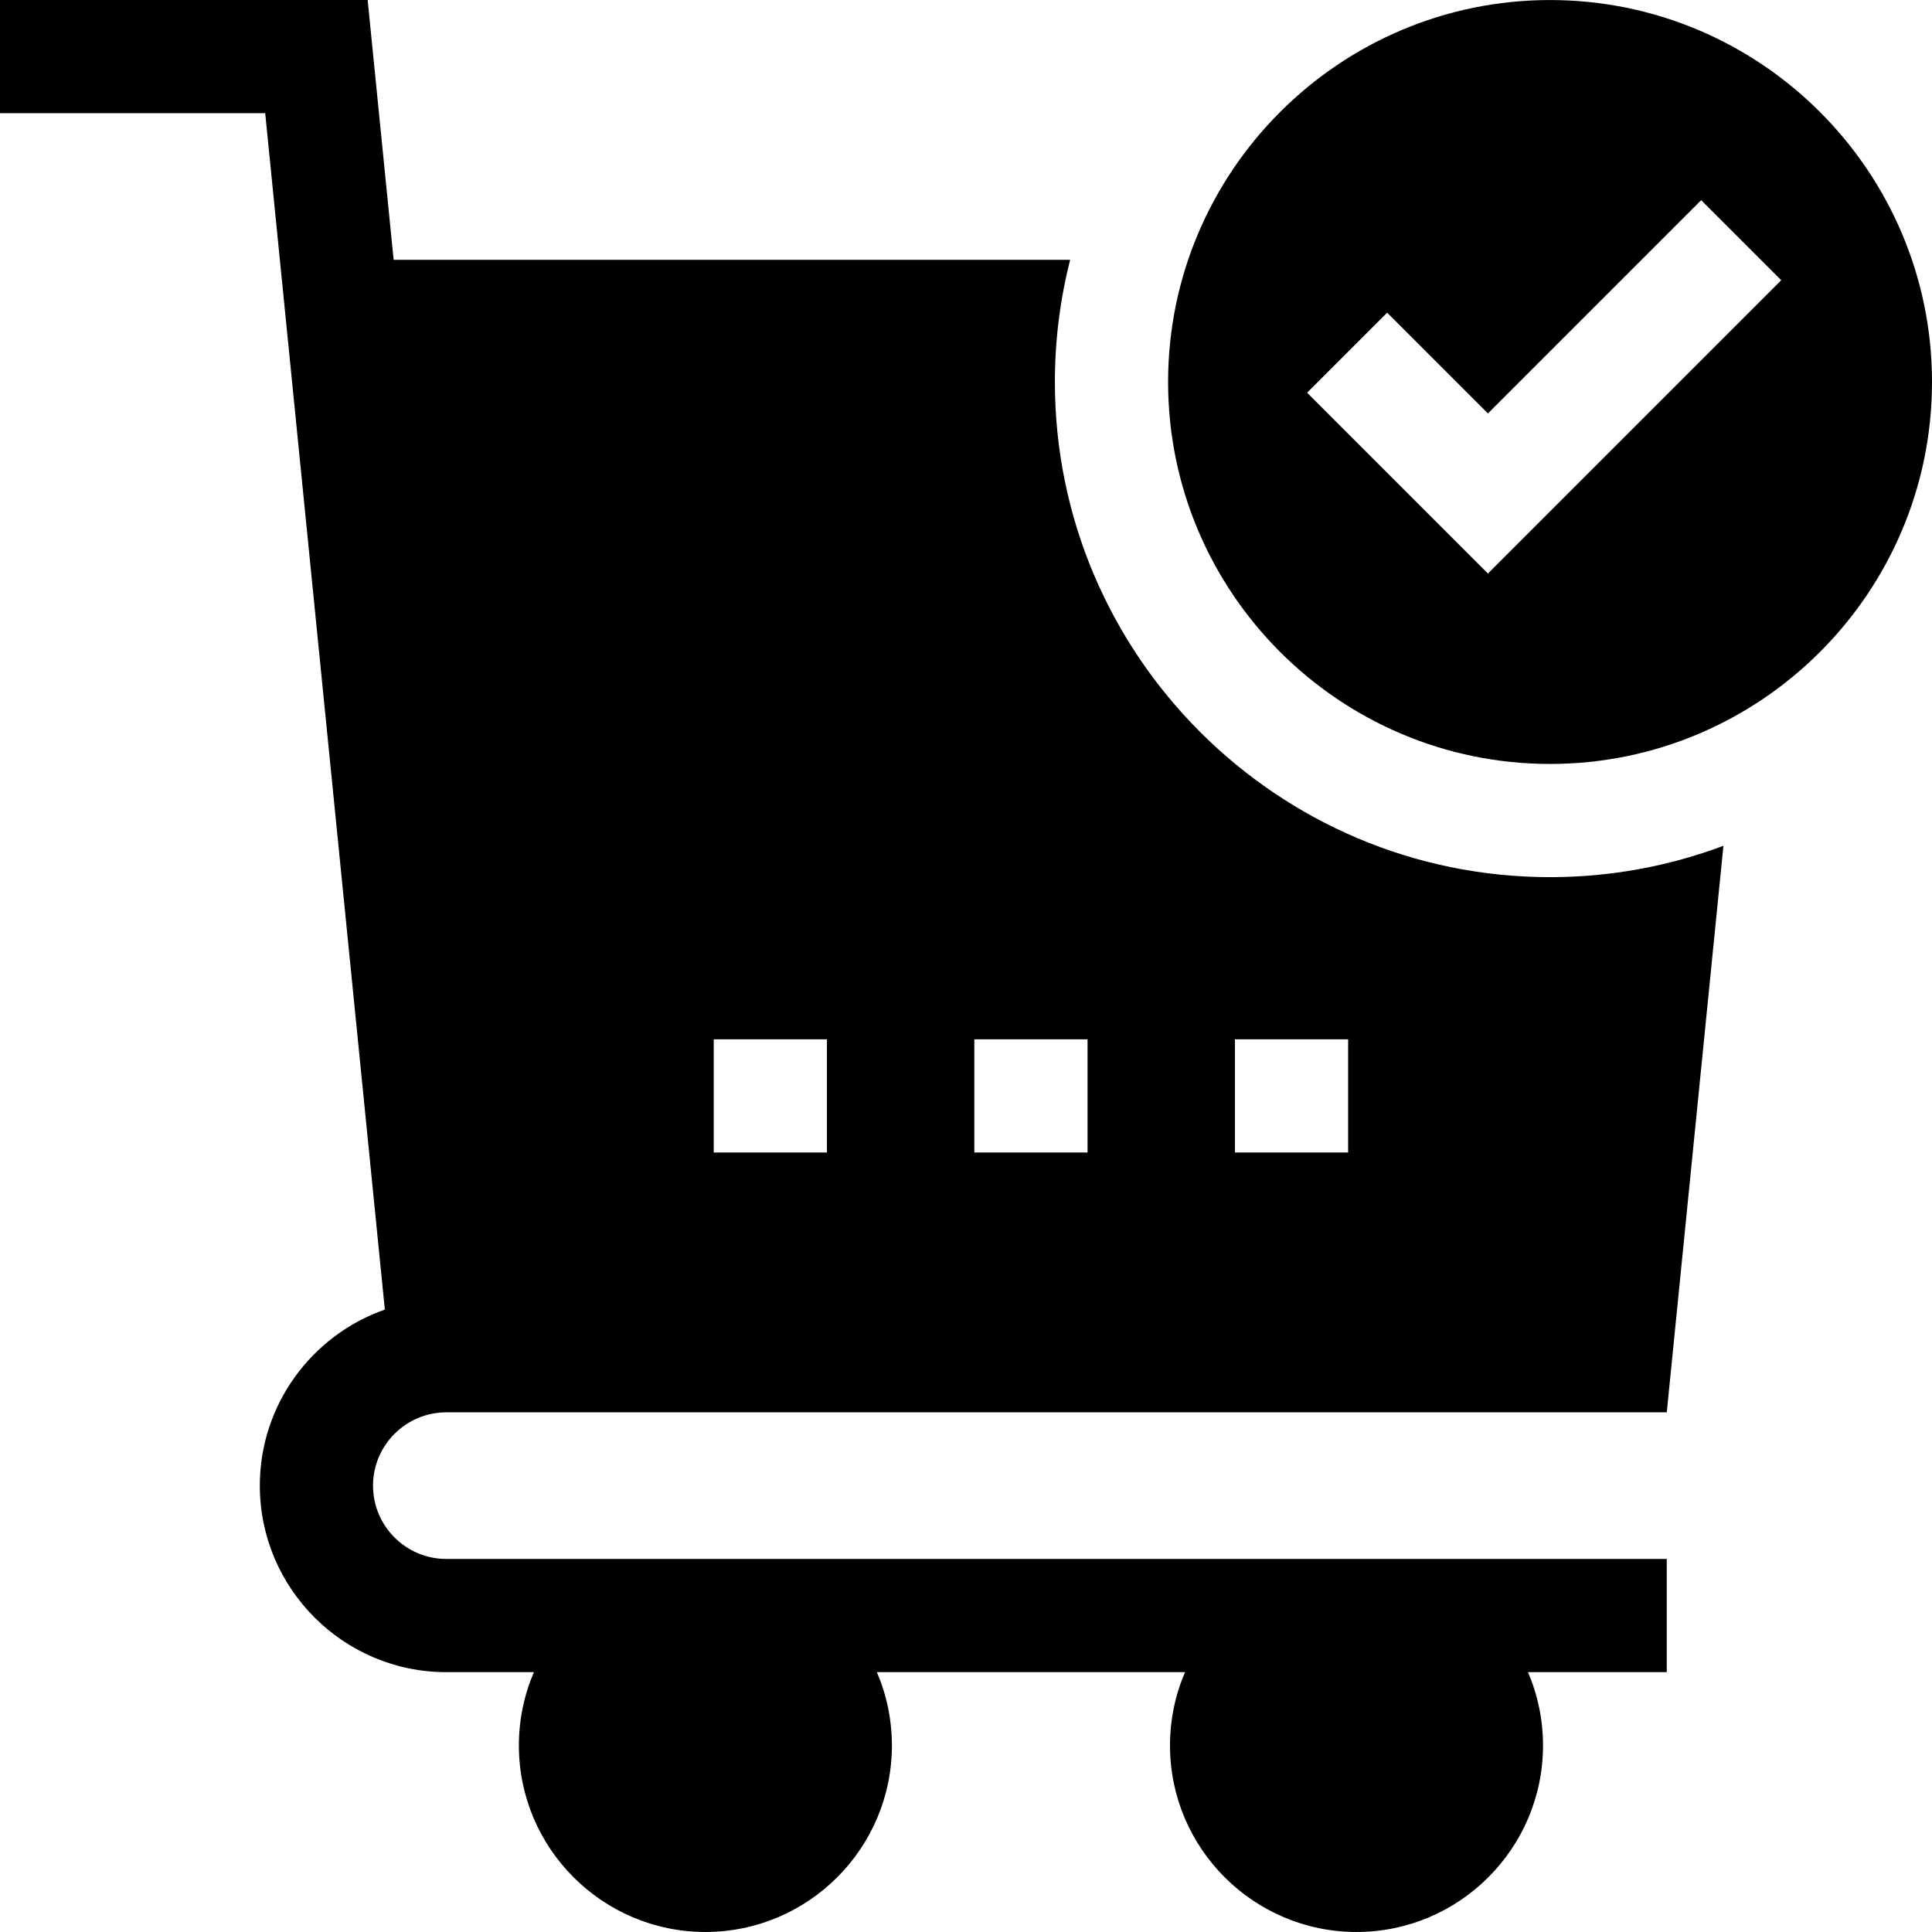 <svg id="Capa_1" enable-background="new 0 0 512.008 512.008" height="512" viewBox="0 0 512.008 512.008" width="512" xmlns="http://www.w3.org/2000/svg"><g><path d="m410.785 202.457c55.814 0 101.223-45.409 101.223-101.223s-45.408-101.224-101.223-101.224-101.223 45.409-101.223 101.223 45.409 101.224 101.223 101.224zm-43.172-119.596 26.706 26.705 56.516-56.515 21.213 21.213-77.729 77.729-47.919-47.919z"/><path d="m118.286 374.29h323.432l15.014-150.142c-14.307 5.366-29.789 8.309-45.947 8.309-72.356 0-131.224-58.867-131.224-131.223 0-11.168 1.407-22.014 4.045-32.373h-179.288l-6.886-68.857h-97.432v30h70.282l31.706 317.059c-19.27 6.751-33.131 25.11-33.131 46.655 0 27.255 22.174 49.428 49.429 49.428h23.208c-2.561 5.967-3.984 12.534-3.984 19.429 0 27.255 22.173 49.429 49.428 49.429s49.429-22.174 49.429-49.429c0-6.894-1.423-13.461-3.984-19.429h81.665c-2.561 5.967-3.984 12.534-3.984 19.429 0 27.255 22.174 49.429 49.429 49.429s49.429-22.174 49.429-49.429c0-6.894-1.423-13.461-3.984-19.429h36.777v-30h-323.429c-10.713 0-19.429-8.715-19.429-19.428s8.716-19.428 19.429-19.428zm208.99-98.857h30v30h-30zm-69.061 0h30v30h-30zm-69.063 0h30v30h-30z"/></g></svg>